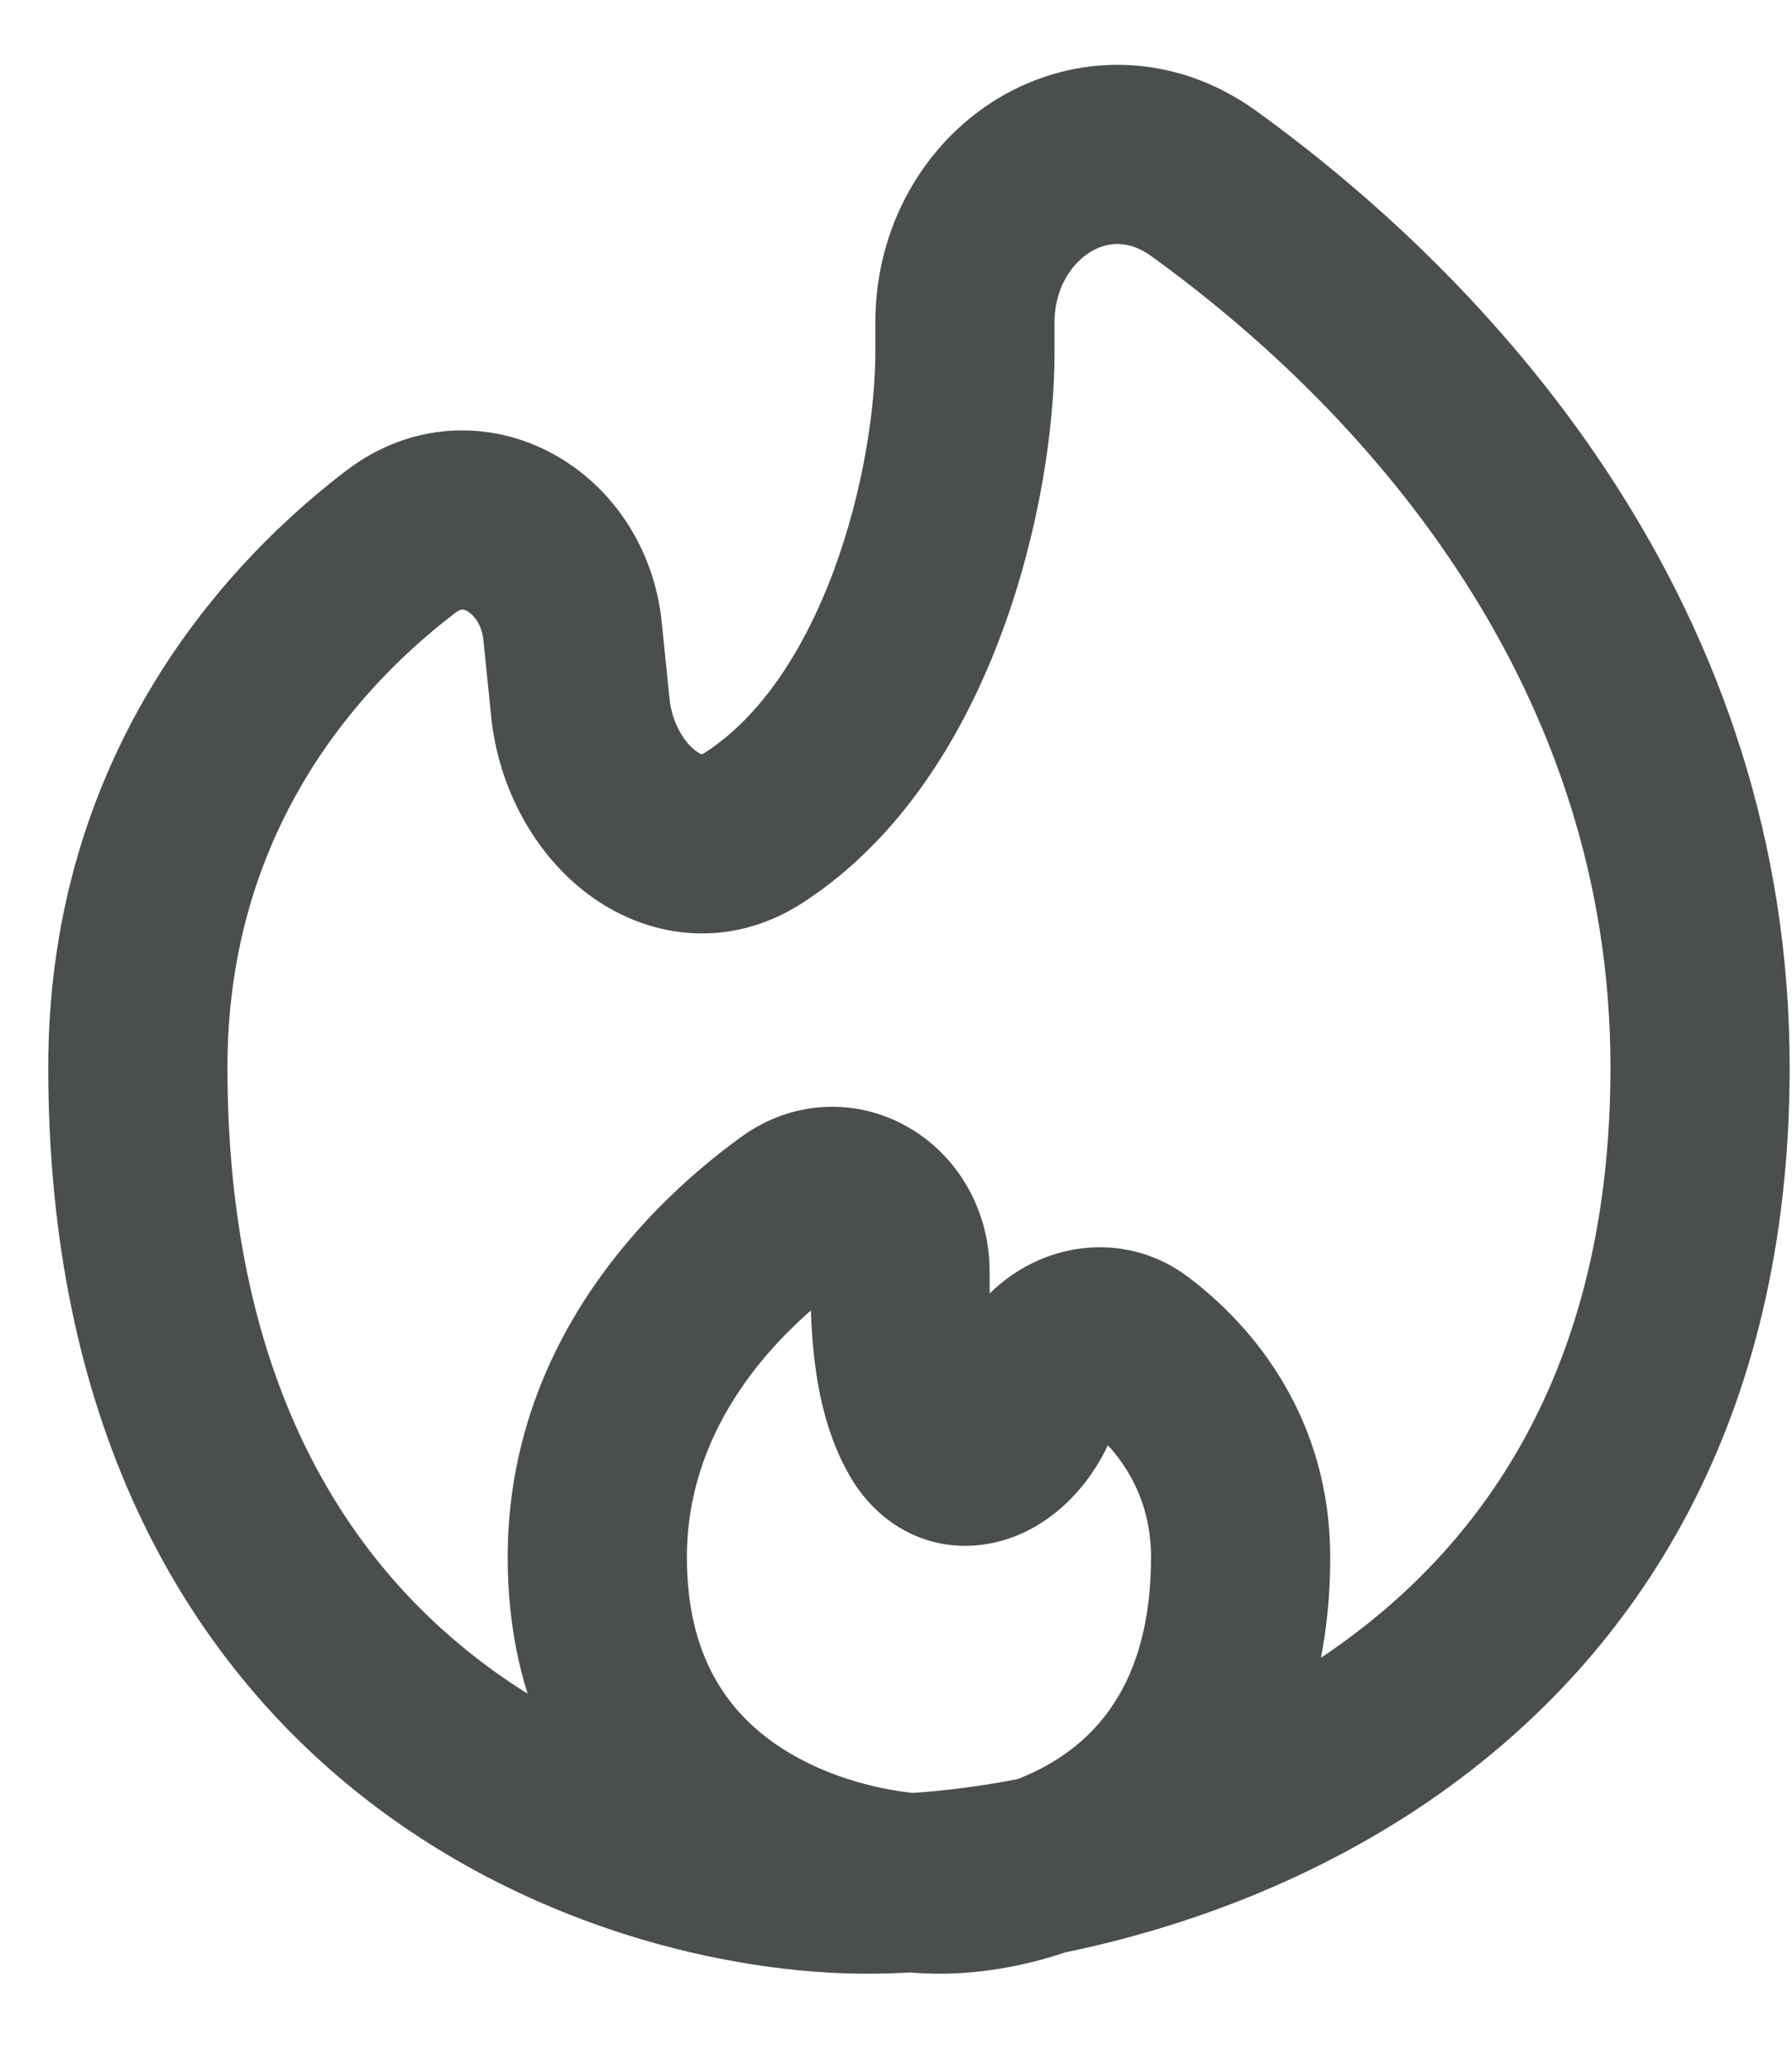 <svg width="13" height="15" viewBox="0 0 13 15" fill="none" xmlns="http://www.w3.org/2000/svg">
<path fill-rule="evenodd" clip-rule="evenodd" d="M7.32 0.841C7.821 0.54 8.472 0.526 9.028 0.928C10.802 2.211 12.833 4.497 12.833 7.742C12.833 10.279 11.743 11.911 10.355 12.891C9.502 13.493 8.549 13.842 7.689 14.018C7.372 14.126 7.067 14.168 6.822 14.168C6.754 14.168 6.681 14.165 6.604 14.159C6.495 14.165 6.389 14.168 6.289 14.168C5.315 14.168 3.876 13.845 2.669 12.872C1.442 11.881 0.5 10.252 0.5 7.742C0.5 5.691 1.584 4.311 2.603 3.533C3.028 3.209 3.537 3.204 3.939 3.424C4.329 3.636 4.602 4.046 4.651 4.527L4.708 5.086C4.73 5.301 4.84 5.479 4.955 5.565C5.008 5.606 5.052 5.619 5.081 5.621C5.106 5.623 5.144 5.62 5.2 5.583C5.636 5.3 5.966 4.791 6.189 4.192C6.409 3.599 6.5 2.979 6.5 2.557V2.341C6.5 1.692 6.83 1.136 7.32 0.841ZM7.421 13.052C7.137 13.107 6.866 13.141 6.618 13.157C6.296 13.124 5.889 13.014 5.549 12.781C5.16 12.514 4.833 12.072 4.833 11.297C4.833 10.362 5.412 9.652 6.027 9.198C6.028 9.204 6.029 9.213 6.029 9.223V9.23C6.029 9.382 6.029 9.612 6.058 9.851C6.086 10.089 6.148 10.381 6.298 10.638C6.403 10.817 6.565 10.968 6.784 11.033C6.999 11.096 7.205 11.056 7.365 10.981C7.669 10.837 7.886 10.537 7.977 10.221C8.252 10.445 8.5 10.795 8.5 11.297C8.5 12.1 8.202 12.544 7.875 12.8C7.732 12.912 7.575 12.994 7.421 13.052ZM9.345 12.349C9.492 12.265 9.637 12.174 9.778 12.074C10.909 11.276 11.833 9.945 11.833 7.742C11.833 4.95 10.085 2.926 8.442 1.738C8.225 1.581 8.009 1.594 7.835 1.698C7.652 1.809 7.5 2.036 7.5 2.341V2.557C7.5 3.096 7.389 3.834 7.126 4.54C6.866 5.241 6.433 5.974 5.745 6.421C5.256 6.739 4.728 6.648 4.351 6.363C3.996 6.094 3.761 5.653 3.713 5.188L3.656 4.629C3.639 4.461 3.548 4.349 3.46 4.301C3.386 4.261 3.304 4.256 3.21 4.328C2.365 4.973 1.5 6.084 1.5 7.742C1.5 9.972 2.321 11.306 3.297 12.093C3.562 12.307 3.842 12.483 4.125 12.626C3.943 12.26 3.833 11.82 3.833 11.297C3.833 9.895 4.713 8.915 5.465 8.369C5.807 8.121 6.218 8.128 6.532 8.318C6.835 8.501 7.029 8.84 7.029 9.223C7.029 9.38 7.03 9.557 7.051 9.732C7.054 9.761 7.058 9.789 7.062 9.815C7.169 9.569 7.366 9.379 7.598 9.278C7.877 9.157 8.231 9.16 8.527 9.382C8.994 9.733 9.5 10.363 9.5 11.297C9.5 11.693 9.444 12.043 9.345 12.349Z" fill="#4B4E4E" stroke="#4B4E4E" stroke-width="0.3"/>
</svg>
